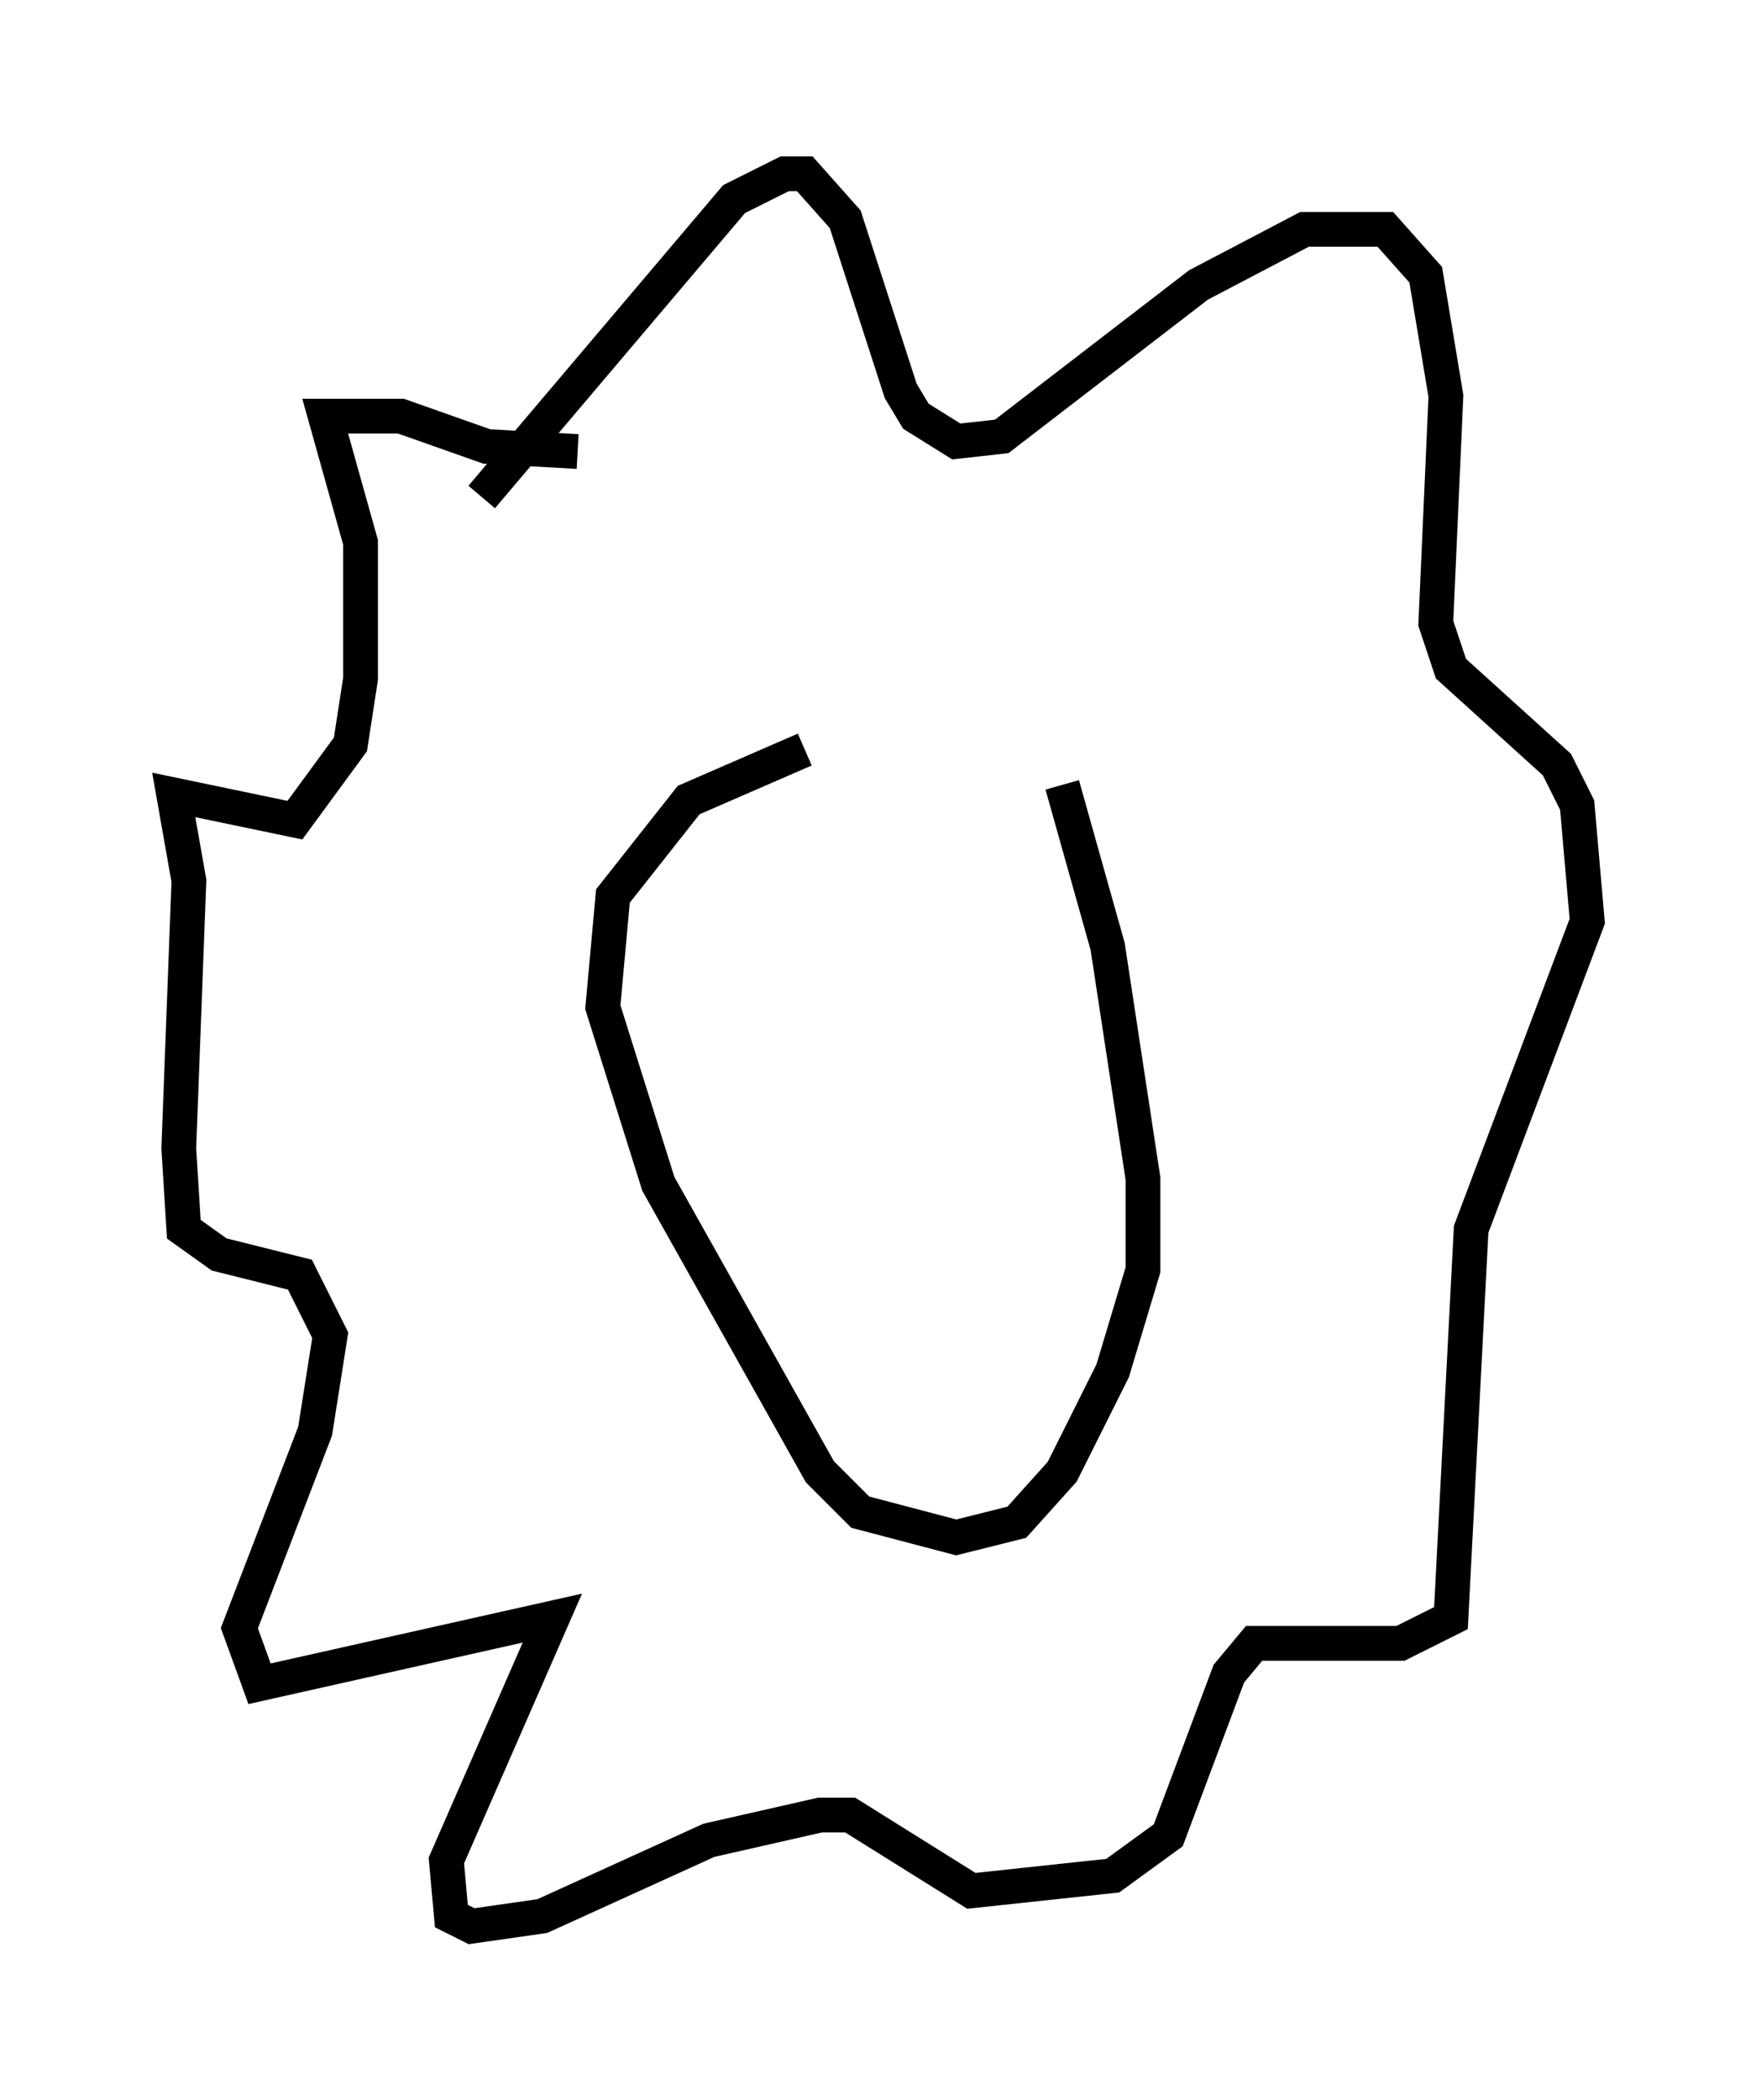 <?xml version="1.0" encoding="utf-8" ?>
<svg baseProfile="full" height="60.402" version="1.1" width="50.67" xmlns="http://www.w3.org/2000/svg" xmlns:ev="http://www.w3.org/2001/xml-events" xmlns:xlink="http://www.w3.org/1999/xlink"><defs /><rect fill="white" height="60.402" width="50.67" x="0" y="0" /><path d="M26.497, 21.849 m-3.341, -0.291 l-3.341, 1.453 -2.179, 2.76 l-0.291, 3.196 1.598, 5.084 l4.648, 8.279 1.162, 1.162 l2.76, 0.726 1.743, -0.436 l1.307, -1.453 1.453, -2.905 l0.872, -2.905 0.0, -2.615 l-1.017, -6.682 -1.307, -4.648 m-16.704, -8.279 l7.263, -8.57 1.453, -0.726 l0.581, 0.0 1.162, 1.307 l1.598, 4.939 0.436, 0.726 l1.162, 0.726 1.307, -0.145 l5.665, -4.358 3.05, -1.598 l2.324, 0.0 1.162, 1.307 l0.581, 3.486 -0.291, 6.536 l0.436, 1.307 3.05, 2.76 l0.581, 1.162 0.291, 3.341 l-3.341, 8.86 -0.581, 11.184 l-1.453, 0.726 -4.212, 0.0 l-0.726, 0.872 -1.743, 4.648 l-1.598, 1.162 -4.067, 0.436 l-3.486, -2.179 -0.872, 0.0 l-3.196, 0.726 -4.793, 2.179 l-2.034, 0.291 -0.581, -0.291 l-0.145, -1.598 3.05, -6.972 l-8.425, 1.888 -0.581, -1.598 l2.179, -5.665 0.436, -2.76 l-0.872, -1.743 -2.324, -0.581 l-1.017, -0.726 -0.145, -2.324 l0.291, -7.698 -0.436, -2.469 l3.486, 0.726 1.598, -2.179 l0.291, -1.888 0.0, -3.922 l-1.017, -3.631 2.179, 0.0 l2.469, 0.872 2.615, 0.145 " fill="none" stroke="black" stroke-width="1" /></svg>